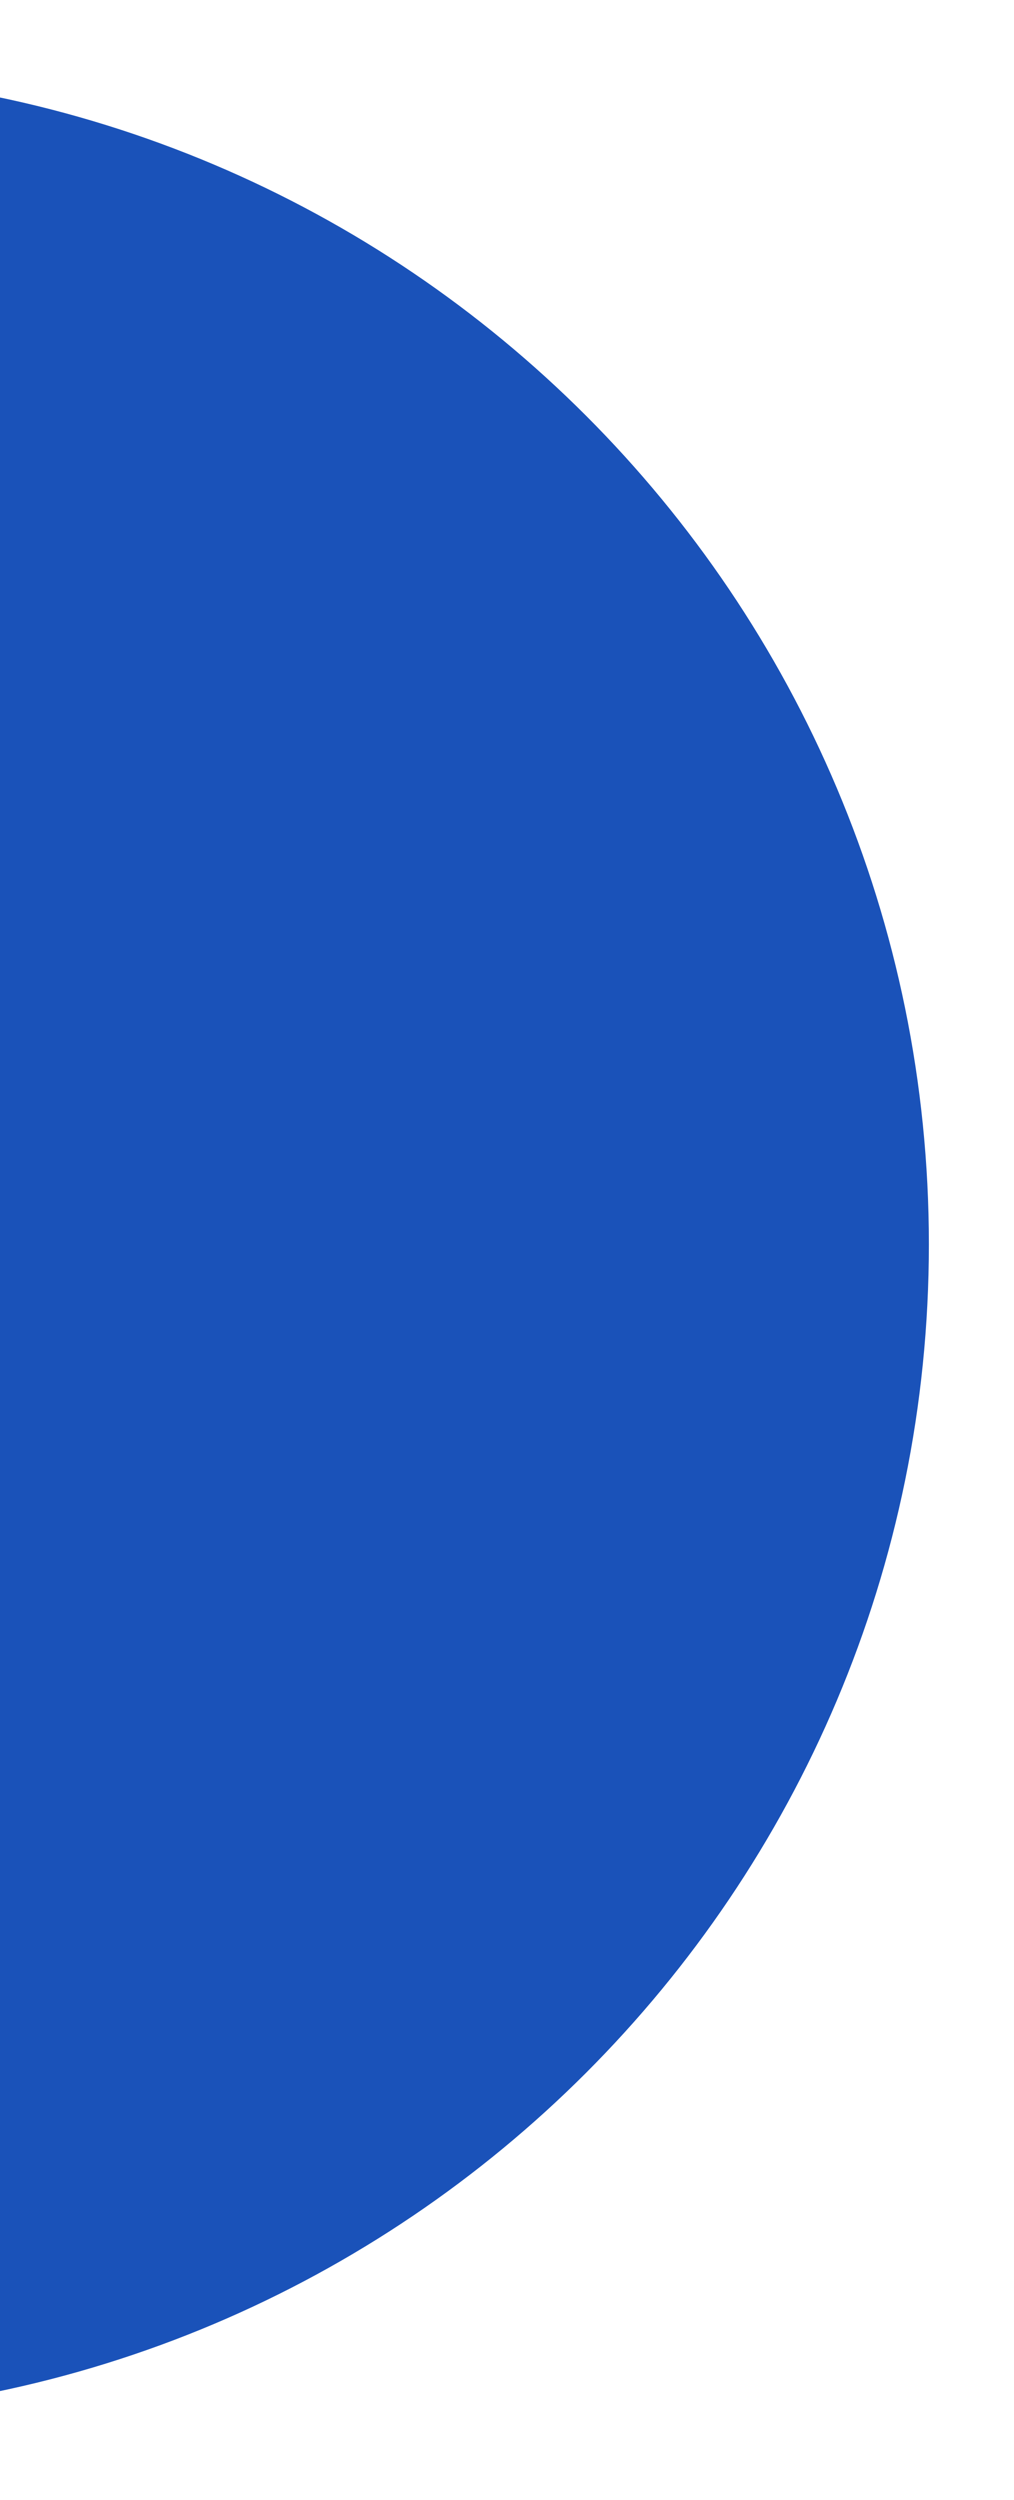 <svg width="56" height="138" viewBox="0 0 56 138" fill="none" xmlns="http://www.w3.org/2000/svg">
<g filter="url(#filter0_d_5_930)">
<path d="M-13.351 -5.65183e-06C-49.056 -8.77325e-06 -78 28.962 -78 64.688C-78 100.413 -49.056 129.375 -13.351 129.375C22.354 129.375 51.299 100.413 51.299 64.688C51.299 28.962 22.354 -2.53041e-06 -13.351 -5.65183e-06Z" fill="#1A52B9"/>
</g>
<defs>
<filter id="filter0_d_5_930" x="-82" y="0" width="137.299" height="137.375" filterUnits="userSpaceOnUse" color-interpolation-filters="sRGB">
<feFlood flood-opacity="0" result="BackgroundImageFix"/>
<feColorMatrix in="SourceAlpha" type="matrix" values="0 0 0 0 0 0 0 0 0 0 0 0 0 0 0 0 0 0 127 0" result="hardAlpha"/>
<feOffset dy="4"/>
<feGaussianBlur stdDeviation="2"/>
<feComposite in2="hardAlpha" operator="out"/>
<feColorMatrix type="matrix" values="0 0 0 0 0 0 0 0 0 0 0 0 0 0 0 0 0 0 0.25 0"/>
<feBlend mode="normal" in2="BackgroundImageFix" result="effect1_dropShadow_5_930"/>
<feBlend mode="normal" in="SourceGraphic" in2="effect1_dropShadow_5_930" result="shape"/>
</filter>
</defs>
</svg>
